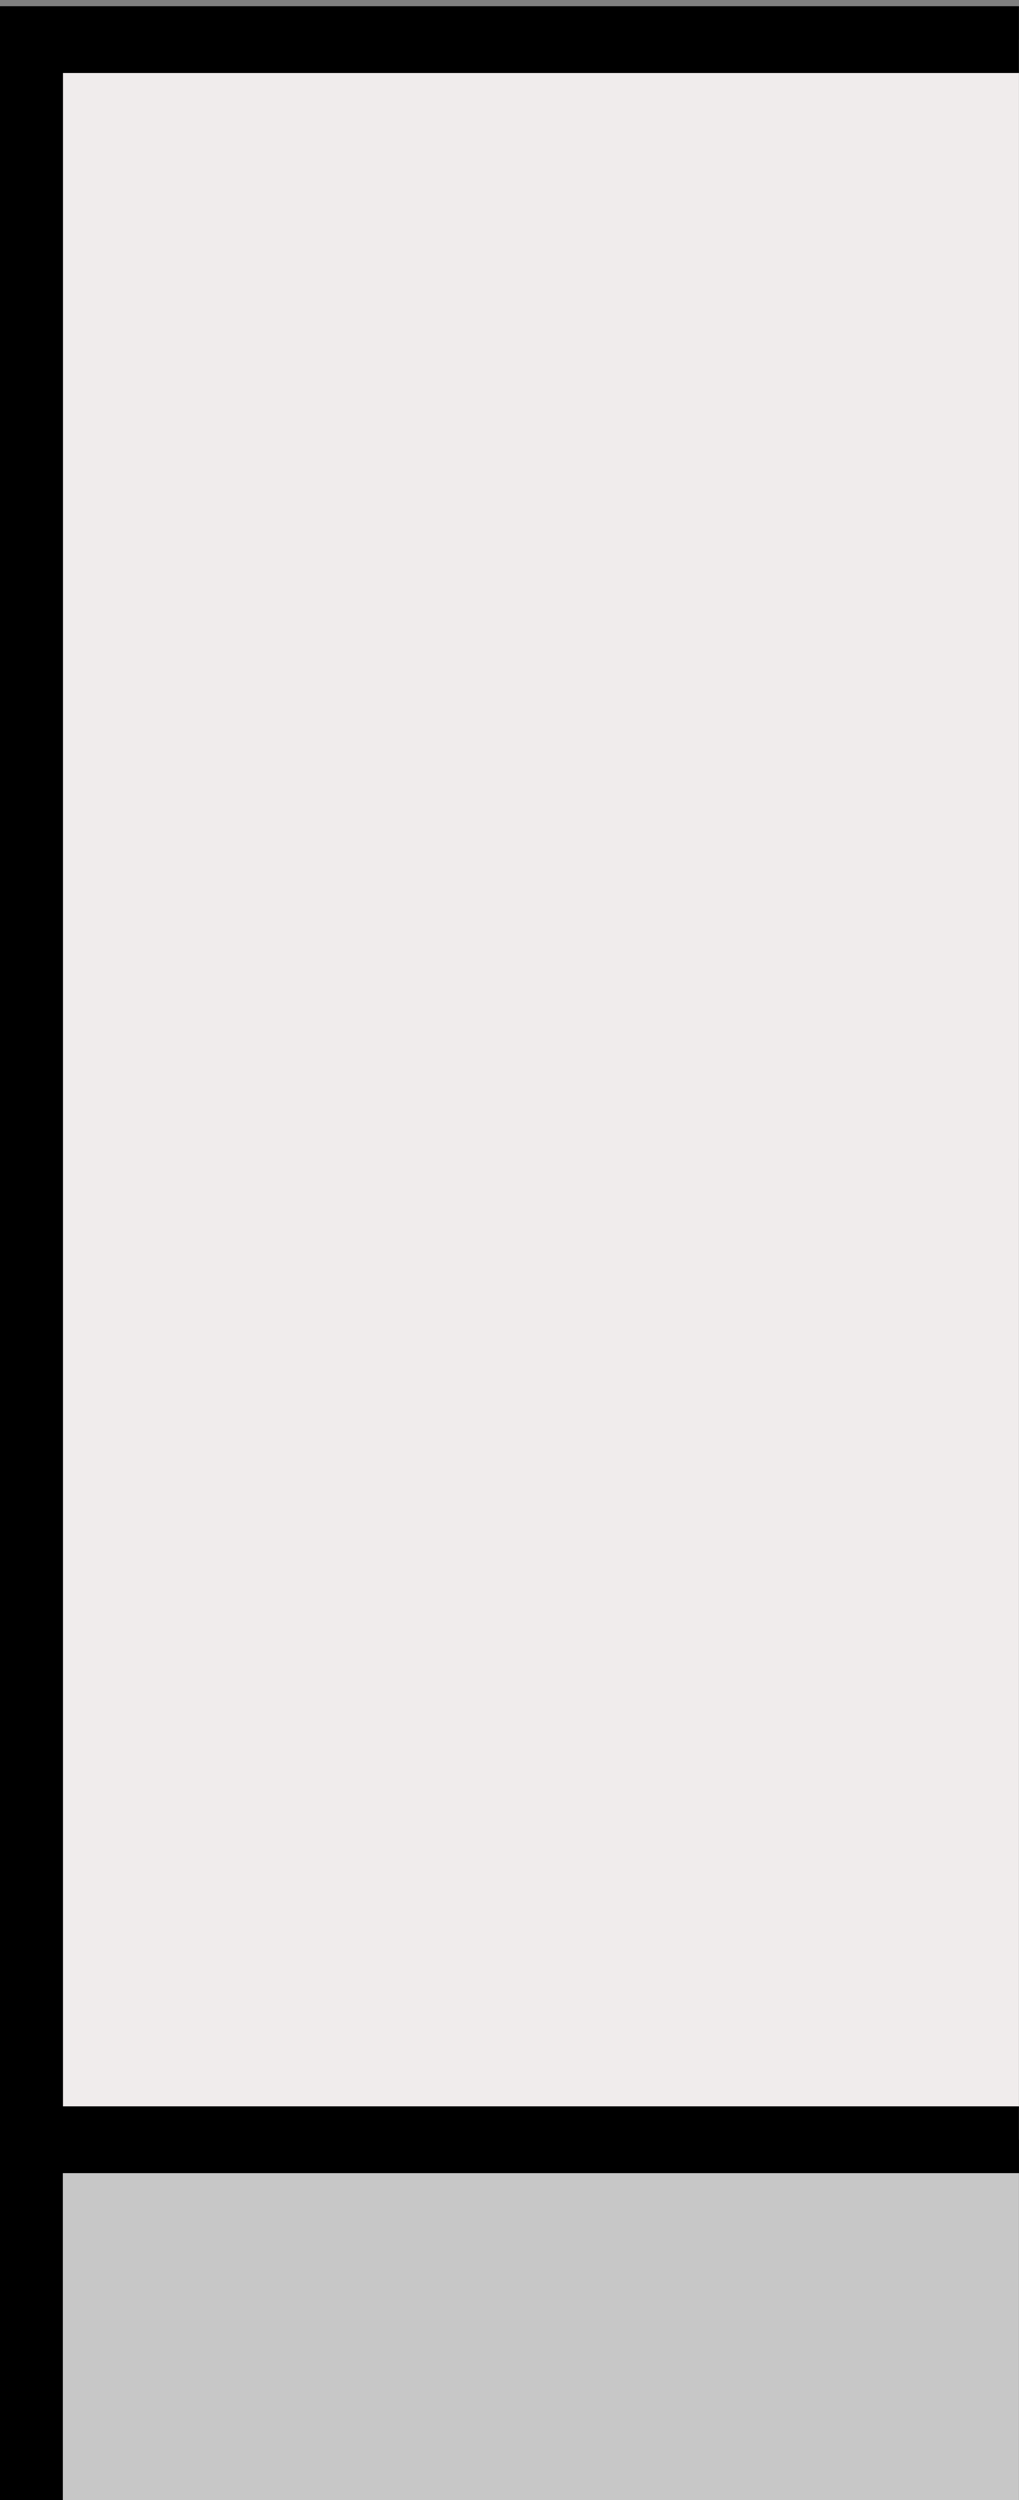 <?xml version="1.0" encoding="utf-8"?>
<!-- Generator: Adobe Illustrator 16.0.0, SVG Export Plug-In . SVG Version: 6.00 Build 0)  -->
<!DOCTYPE svg PUBLIC "-//W3C//DTD SVG 1.1//EN" "http://www.w3.org/Graphics/SVG/1.1/DTD/svg11.dtd">
<svg version="1.1" id="shelf_x5F_top_x5F_left" xmlns="http://www.w3.org/2000/svg" xmlns:xlink="http://www.w3.org/1999/xlink"
	 x="0px" y="0px" width="15.26px" height="37.438px" viewBox="0 0 15.26 37.438" enable-background="new 0 0 15.26 37.438"
	 xml:space="preserve">
<rect x="0" y="0" width="15.26" height="37.438" fill="#808080" stroke="none"/>
<g>
	<g>
		<defs>
			<rect id="SVGID_1_" y="0" width="15.259" height="37.438"/>
		</defs>
		<clipPath id="SVGID_2_">
			<use xlink:href="#SVGID_1_"  overflow="visible"/>
		</clipPath>
		<g id="estante_1_" clip-path="url(#SVGID_2_)">
			<g>
				<g>
					<rect x="7.472" y="17.349" fill="#5C5C5C" width="753.889" height="273.346"/>
					<rect x="7.472" y="57.664" fill="#F0ECEC" stroke="#000000" stroke-miterlimit="10" width="753.889" height="31.134"/>
					<rect x="7.472" y="105.383" fill="#F0ECEC" stroke="#000000" stroke-miterlimit="10" width="753.889" height="31.135"/>
					<rect x="7.472" y="153.122" fill="#F0ECEC" stroke="#000000" stroke-miterlimit="10" width="753.889" height="31.021"/>
					<rect x="7.472" y="200.553" fill="#F0ECEC" stroke="#000000" stroke-miterlimit="10" width="753.889" height="31.225"/>
					<rect x="7.472" y="246.848" fill="#F0ECEC" stroke="#000000" stroke-miterlimit="10" width="753.889" height="31.232"/>
				</g>
				<g>
					<g id="estante">
						<path fill="#C7C7C7" stroke="#000000" stroke-miterlimit="10" d="M0.441,32.041v1.772v6.269v40.68v7.117v40.678v7.115v40.681
							v7.117v40.678v7.118v40.678v7.116v20.271h7.03v-16.574h753.462v16.574h7.029V32.965v-0.924H0.441z M7.472,271.945V234.04
							h753.462v37.904H7.472L7.472,271.945z M7.472,223.225v0.924v-37.086h753.462v36.162H7.472L7.472,223.225z M7.472,176.273
							v-37.008h753.462l0.097,37.008H7.472L7.472,176.273z M7.472,128.558V91.67h753.462v36.888H7.472L7.472,128.558z M7.472,80.762
							V42.854h753.462v37.908H7.472L7.472,80.762z"/>
						<rect x="0.443" y="0.593" fill="#F0ECEC" stroke="#000000" stroke-miterlimit="10" width="767.854" height="31.448"/>
					</g>
				</g>
			</g>
		</g>
	</g>
</g>
</svg>

